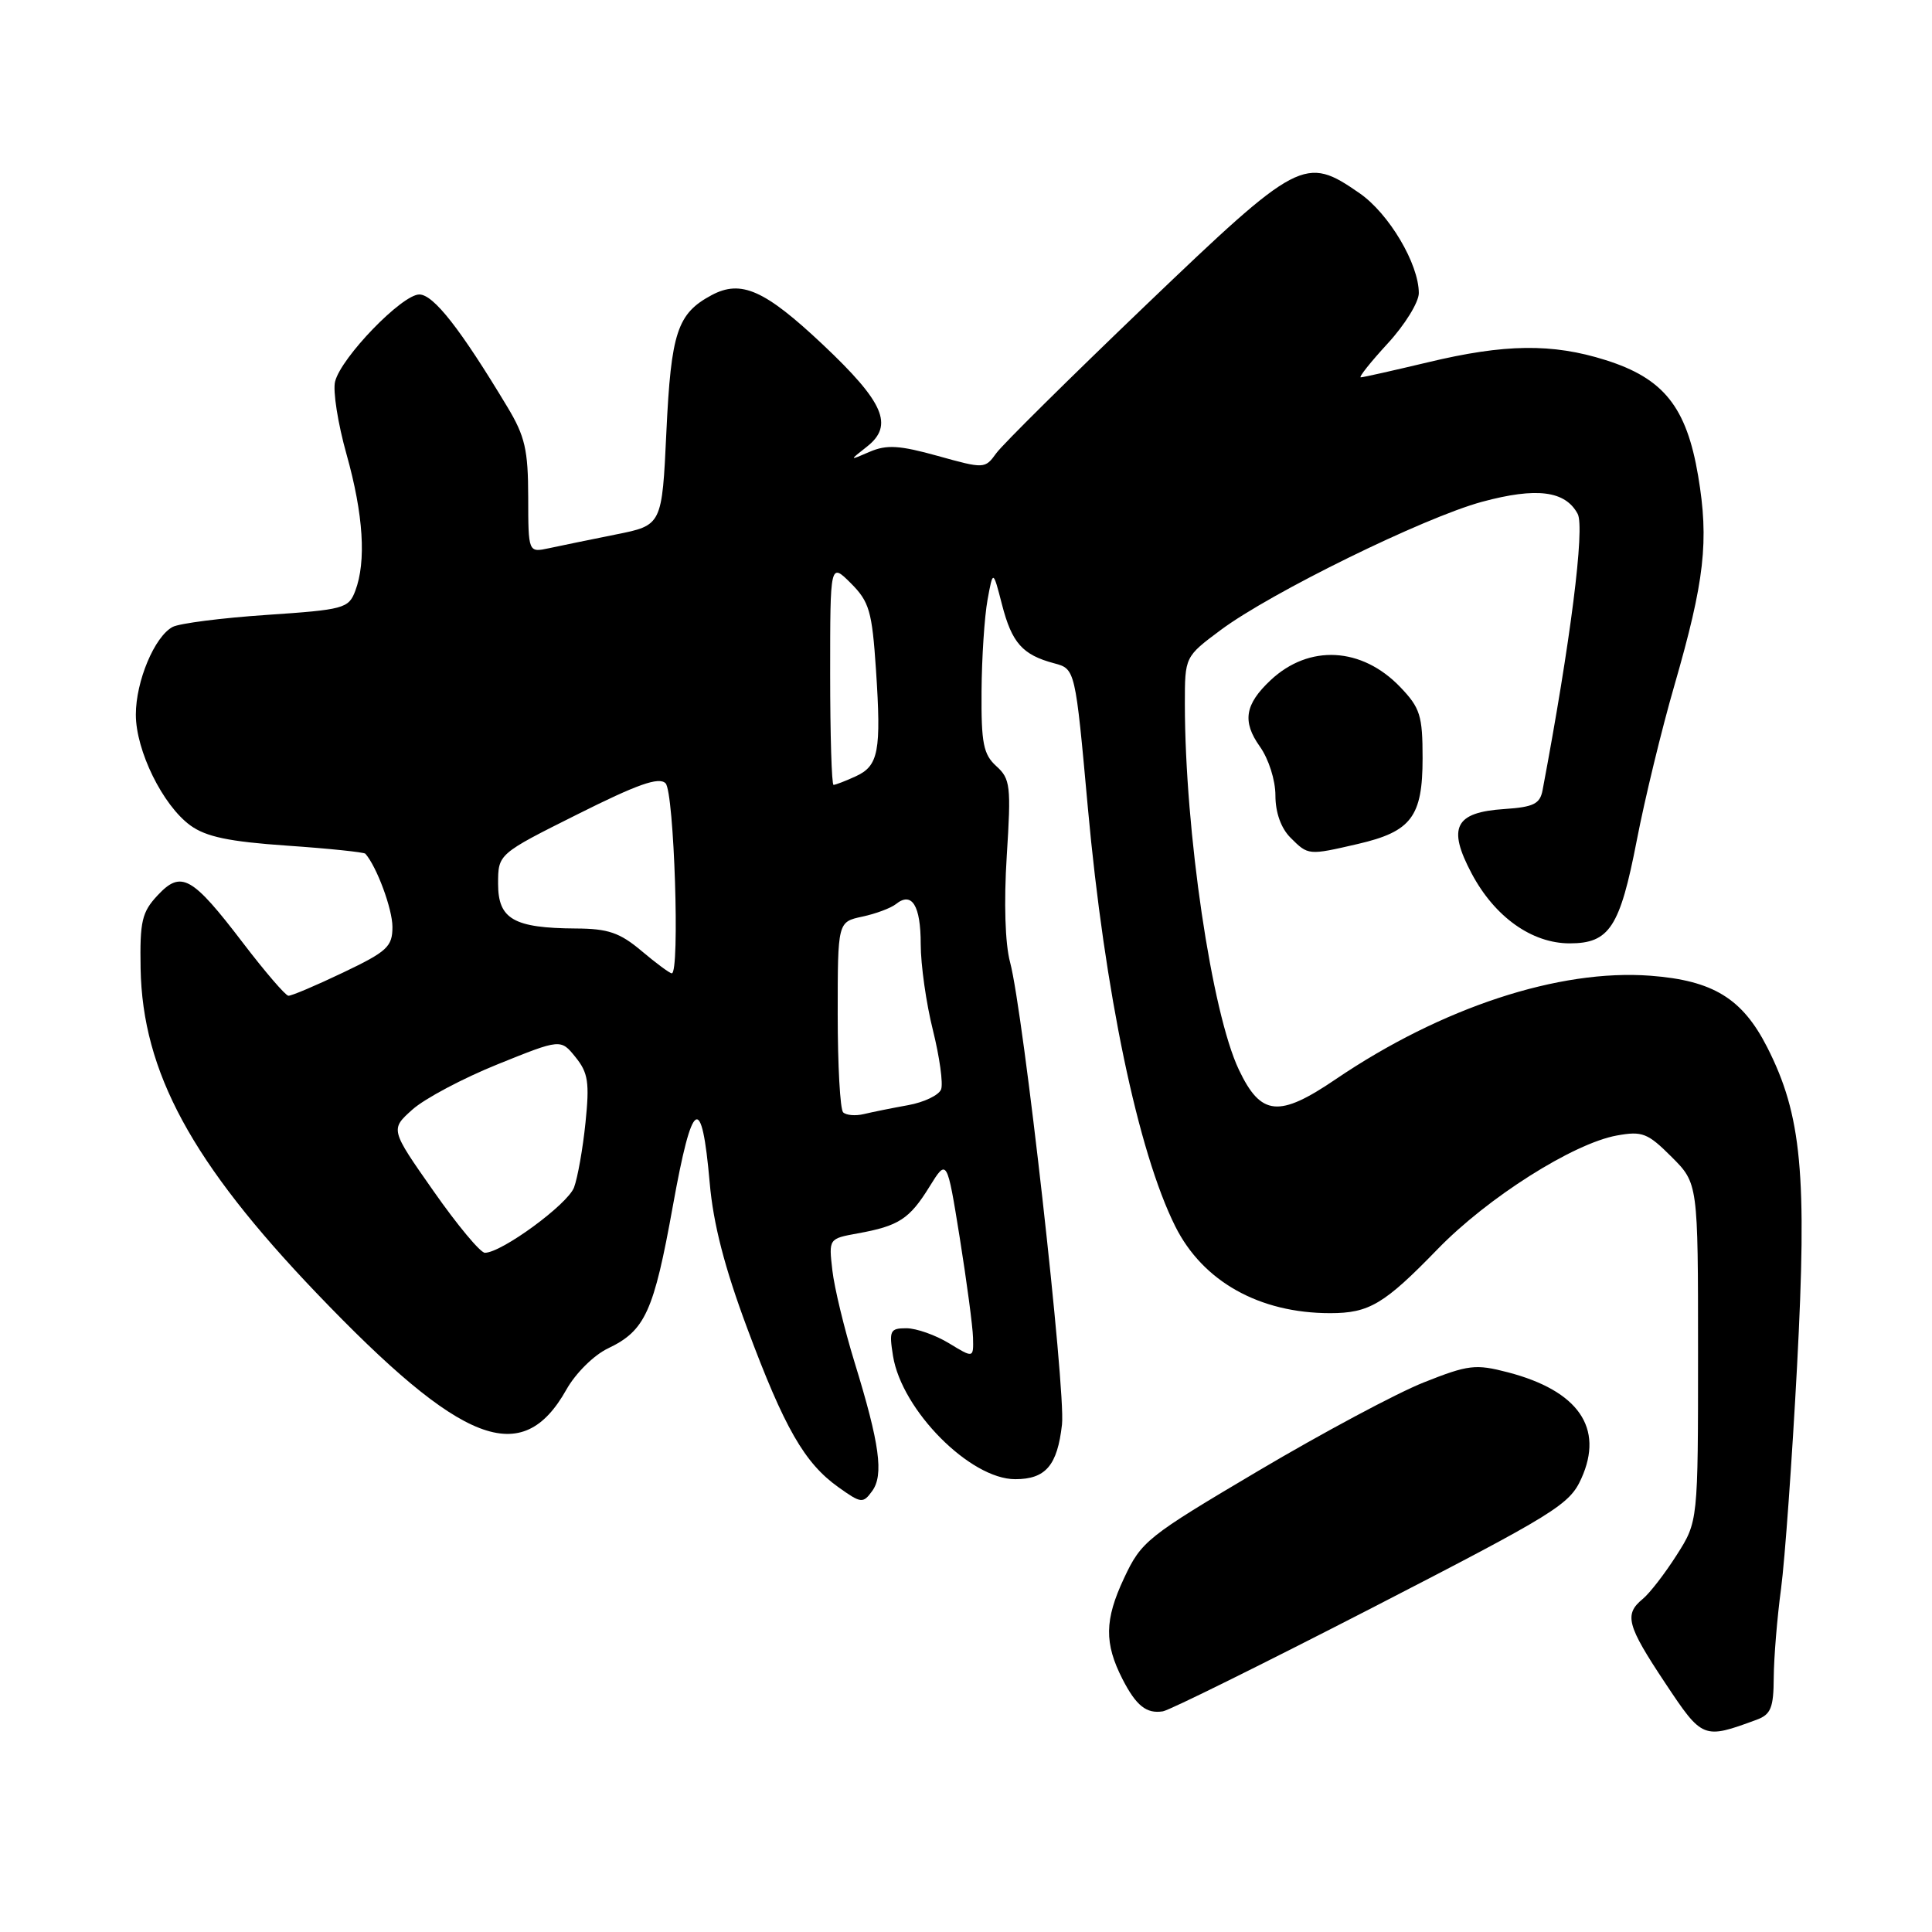 <?xml version="1.0" encoding="UTF-8" standalone="no"?>
<!DOCTYPE svg PUBLIC "-//W3C//DTD SVG 1.1//EN" "http://www.w3.org/Graphics/SVG/1.1/DTD/svg11.dtd" >
<svg xmlns="http://www.w3.org/2000/svg" xmlns:xlink="http://www.w3.org/1999/xlink" version="1.1" viewBox="0 0 256 256">
 <g >
 <path fill="currentColor"
d=" M 232.75 227.88 C 234.65 227.18 235.01 226.30 235.03 222.27 C 235.05 219.65 235.48 214.35 236.00 210.50 C 236.51 206.65 237.46 193.38 238.12 181.00 C 239.47 155.53 238.74 147.77 234.16 138.76 C 230.87 132.30 226.99 129.92 218.70 129.29 C 206.59 128.37 191.00 133.50 176.98 143.01 C 169.46 148.12 167.08 147.89 164.16 141.75 C 160.56 134.20 157.01 110.18 157.00 93.26 C 157.00 87.02 157.00 87.02 161.75 83.48 C 168.41 78.52 188.67 68.58 196.38 66.49 C 203.60 64.54 207.40 65.02 209.05 68.09 C 210.02 69.91 208.10 85.09 204.40 104.70 C 204.06 106.52 203.21 106.94 199.35 107.20 C 192.78 107.63 191.76 109.63 195.00 115.74 C 198.05 121.49 202.97 125.00 207.99 125.00 C 213.26 125.00 214.65 122.87 216.88 111.36 C 217.95 105.83 220.19 96.60 221.86 90.84 C 225.87 76.95 226.47 71.69 225.01 63.04 C 223.47 53.92 220.44 50.13 212.74 47.71 C 205.68 45.48 199.39 45.56 189.19 48.01 C 184.61 49.10 180.62 50.00 180.31 50.00 C 180.00 50.00 181.60 47.99 183.87 45.52 C 186.14 43.06 188.00 40.05 188.00 38.84 C 188.00 34.97 184.05 28.31 180.16 25.61 C 172.91 20.58 172.14 20.99 151.77 40.49 C 141.72 50.12 132.82 58.92 132.00 60.07 C 130.52 62.12 130.42 62.13 124.25 60.41 C 119.18 59.00 117.49 58.90 115.25 59.86 C 112.50 61.05 112.50 61.05 114.89 59.17 C 118.46 56.35 117.14 53.31 109.02 45.65 C 101.33 38.41 98.20 37.02 94.29 39.11 C 89.75 41.54 88.92 44.03 88.30 57.21 C 87.72 69.60 87.72 69.60 81.61 70.82 C 78.25 71.50 74.26 72.31 72.75 72.64 C 70.00 73.23 70.00 73.23 69.99 65.87 C 69.98 59.62 69.57 57.81 67.24 53.94 C 61.00 43.56 57.45 39.04 55.57 39.02 C 53.29 39.00 45.20 47.35 44.40 50.56 C 44.09 51.78 44.77 56.13 45.92 60.21 C 48.16 68.19 48.55 74.41 47.07 78.31 C 46.19 80.62 45.57 80.79 35.32 81.48 C 29.37 81.88 23.77 82.60 22.88 83.07 C 20.48 84.34 18.00 90.26 18.00 94.69 C 18.00 99.46 21.56 106.70 25.22 109.37 C 27.30 110.88 30.34 111.52 38.01 112.05 C 43.55 112.43 48.23 112.92 48.41 113.12 C 49.92 114.83 52.00 120.45 52.00 122.82 C 52.00 125.44 51.31 126.08 45.46 128.87 C 41.86 130.59 38.59 131.98 38.21 131.94 C 37.82 131.91 35.12 128.77 32.21 124.96 C 25.44 116.09 24.01 115.29 20.89 118.63 C 18.80 120.86 18.52 122.07 18.63 128.34 C 18.89 142.05 25.39 154.04 41.94 171.34 C 61.26 191.53 69.17 194.58 75.05 184.13 C 76.26 181.97 78.69 179.56 80.56 178.67 C 85.49 176.32 86.63 173.82 89.16 159.78 C 91.74 145.47 92.98 144.69 94.04 156.73 C 94.51 162.16 96.01 167.96 99.01 176.00 C 103.94 189.23 106.60 193.86 111.09 197.06 C 114.10 199.21 114.35 199.24 115.56 197.58 C 117.13 195.44 116.56 191.31 113.23 180.50 C 111.88 176.10 110.55 170.62 110.29 168.31 C 109.81 164.13 109.81 164.13 113.65 163.43 C 119.09 162.45 120.51 161.53 123.15 157.26 C 125.48 153.50 125.48 153.50 127.17 164.00 C 128.09 169.78 128.89 175.73 128.93 177.24 C 129.00 179.97 129.00 179.97 125.75 177.99 C 123.96 176.90 121.43 176.01 120.12 176.00 C 117.93 176.00 117.79 176.30 118.33 179.68 C 119.50 186.87 128.55 196.00 134.52 196.00 C 138.56 196.00 140.11 194.18 140.72 188.75 C 141.23 184.15 135.60 134.04 133.84 127.50 C 133.18 125.05 133.01 119.59 133.40 113.42 C 133.99 104.13 133.88 103.20 132.02 101.52 C 130.30 99.96 130.01 98.49 130.06 91.60 C 130.09 87.14 130.45 81.70 130.85 79.50 C 131.58 75.50 131.58 75.50 132.77 80.11 C 134.08 85.19 135.48 86.77 139.68 87.89 C 142.48 88.64 142.48 88.64 144.15 107.07 C 146.37 131.42 150.79 152.63 155.73 162.50 C 159.38 169.80 166.87 174.00 176.25 174.00 C 181.42 174.00 183.41 172.82 190.50 165.51 C 197.12 158.69 208.45 151.51 214.24 150.46 C 217.61 149.85 218.33 150.13 221.49 153.29 C 225.00 156.80 225.00 156.80 225.00 179.20 C 225.00 201.61 225.00 201.61 222.17 206.05 C 220.61 208.50 218.59 211.12 217.67 211.87 C 215.18 213.92 215.56 215.36 220.64 223.00 C 225.59 230.45 225.68 230.48 232.75 227.88 Z  M 181.77 213.07 C 206.09 200.54 207.98 199.38 209.54 195.90 C 212.56 189.21 209.15 184.28 199.81 181.84 C 195.51 180.72 194.57 180.83 188.65 183.18 C 185.09 184.59 175.24 189.86 166.76 194.88 C 151.96 203.64 151.24 204.21 148.93 209.14 C 146.35 214.65 146.31 217.74 148.74 222.50 C 150.55 226.02 151.91 227.11 154.09 226.76 C 154.97 226.62 167.42 220.45 181.77 213.07 Z  M 179.92 111.83 C 187.01 110.19 188.50 108.22 188.50 100.46 C 188.50 94.81 188.18 93.80 185.54 91.04 C 180.44 85.72 173.45 85.35 168.36 90.13 C 164.95 93.33 164.58 95.60 166.93 98.91 C 168.10 100.55 169.00 103.37 169.00 105.40 C 169.00 107.67 169.74 109.74 171.00 111.00 C 173.35 113.35 173.35 113.35 179.92 111.83 Z  M 57.44 157.82 C 51.71 149.65 51.71 149.65 54.65 147.02 C 56.27 145.57 61.36 142.87 65.95 141.02 C 74.30 137.65 74.30 137.65 76.26 140.08 C 77.93 142.14 78.13 143.43 77.58 148.76 C 77.23 152.20 76.54 156.07 76.06 157.35 C 75.20 159.60 66.46 166.00 64.25 166.00 C 63.65 166.00 60.59 162.32 57.44 157.82 Z  M 111.72 147.39 C 111.32 146.99 111.00 141.15 111.00 134.41 C 111.00 122.16 111.00 122.16 114.25 121.46 C 116.04 121.08 118.04 120.33 118.71 119.80 C 120.83 118.09 122.00 119.98 122.00 125.10 C 122.00 127.85 122.73 132.98 123.62 136.52 C 124.50 140.06 124.99 143.58 124.70 144.35 C 124.40 145.12 122.44 146.06 120.33 146.44 C 118.22 146.82 115.59 147.35 114.47 147.62 C 113.35 147.89 112.12 147.78 111.72 147.39 Z  M 85.00 126.00 C 82.13 123.58 80.57 123.05 76.32 123.03 C 68.07 122.98 66.00 121.79 66.00 117.11 C 66.00 113.16 66.00 113.16 76.52 107.90 C 84.48 103.91 87.31 102.91 88.19 103.79 C 89.33 104.93 90.11 129.03 89.01 128.97 C 88.73 128.96 86.92 127.62 85.00 126.00 Z  M 110.00 89.27 C 110.00 74.55 110.00 74.55 112.75 77.29 C 115.19 79.74 115.55 80.98 116.07 88.72 C 116.79 99.58 116.42 101.49 113.36 102.88 C 112.01 103.50 110.70 104.00 110.45 104.00 C 110.20 104.00 110.00 97.37 110.00 89.27 Z "/>
</g>
</svg>